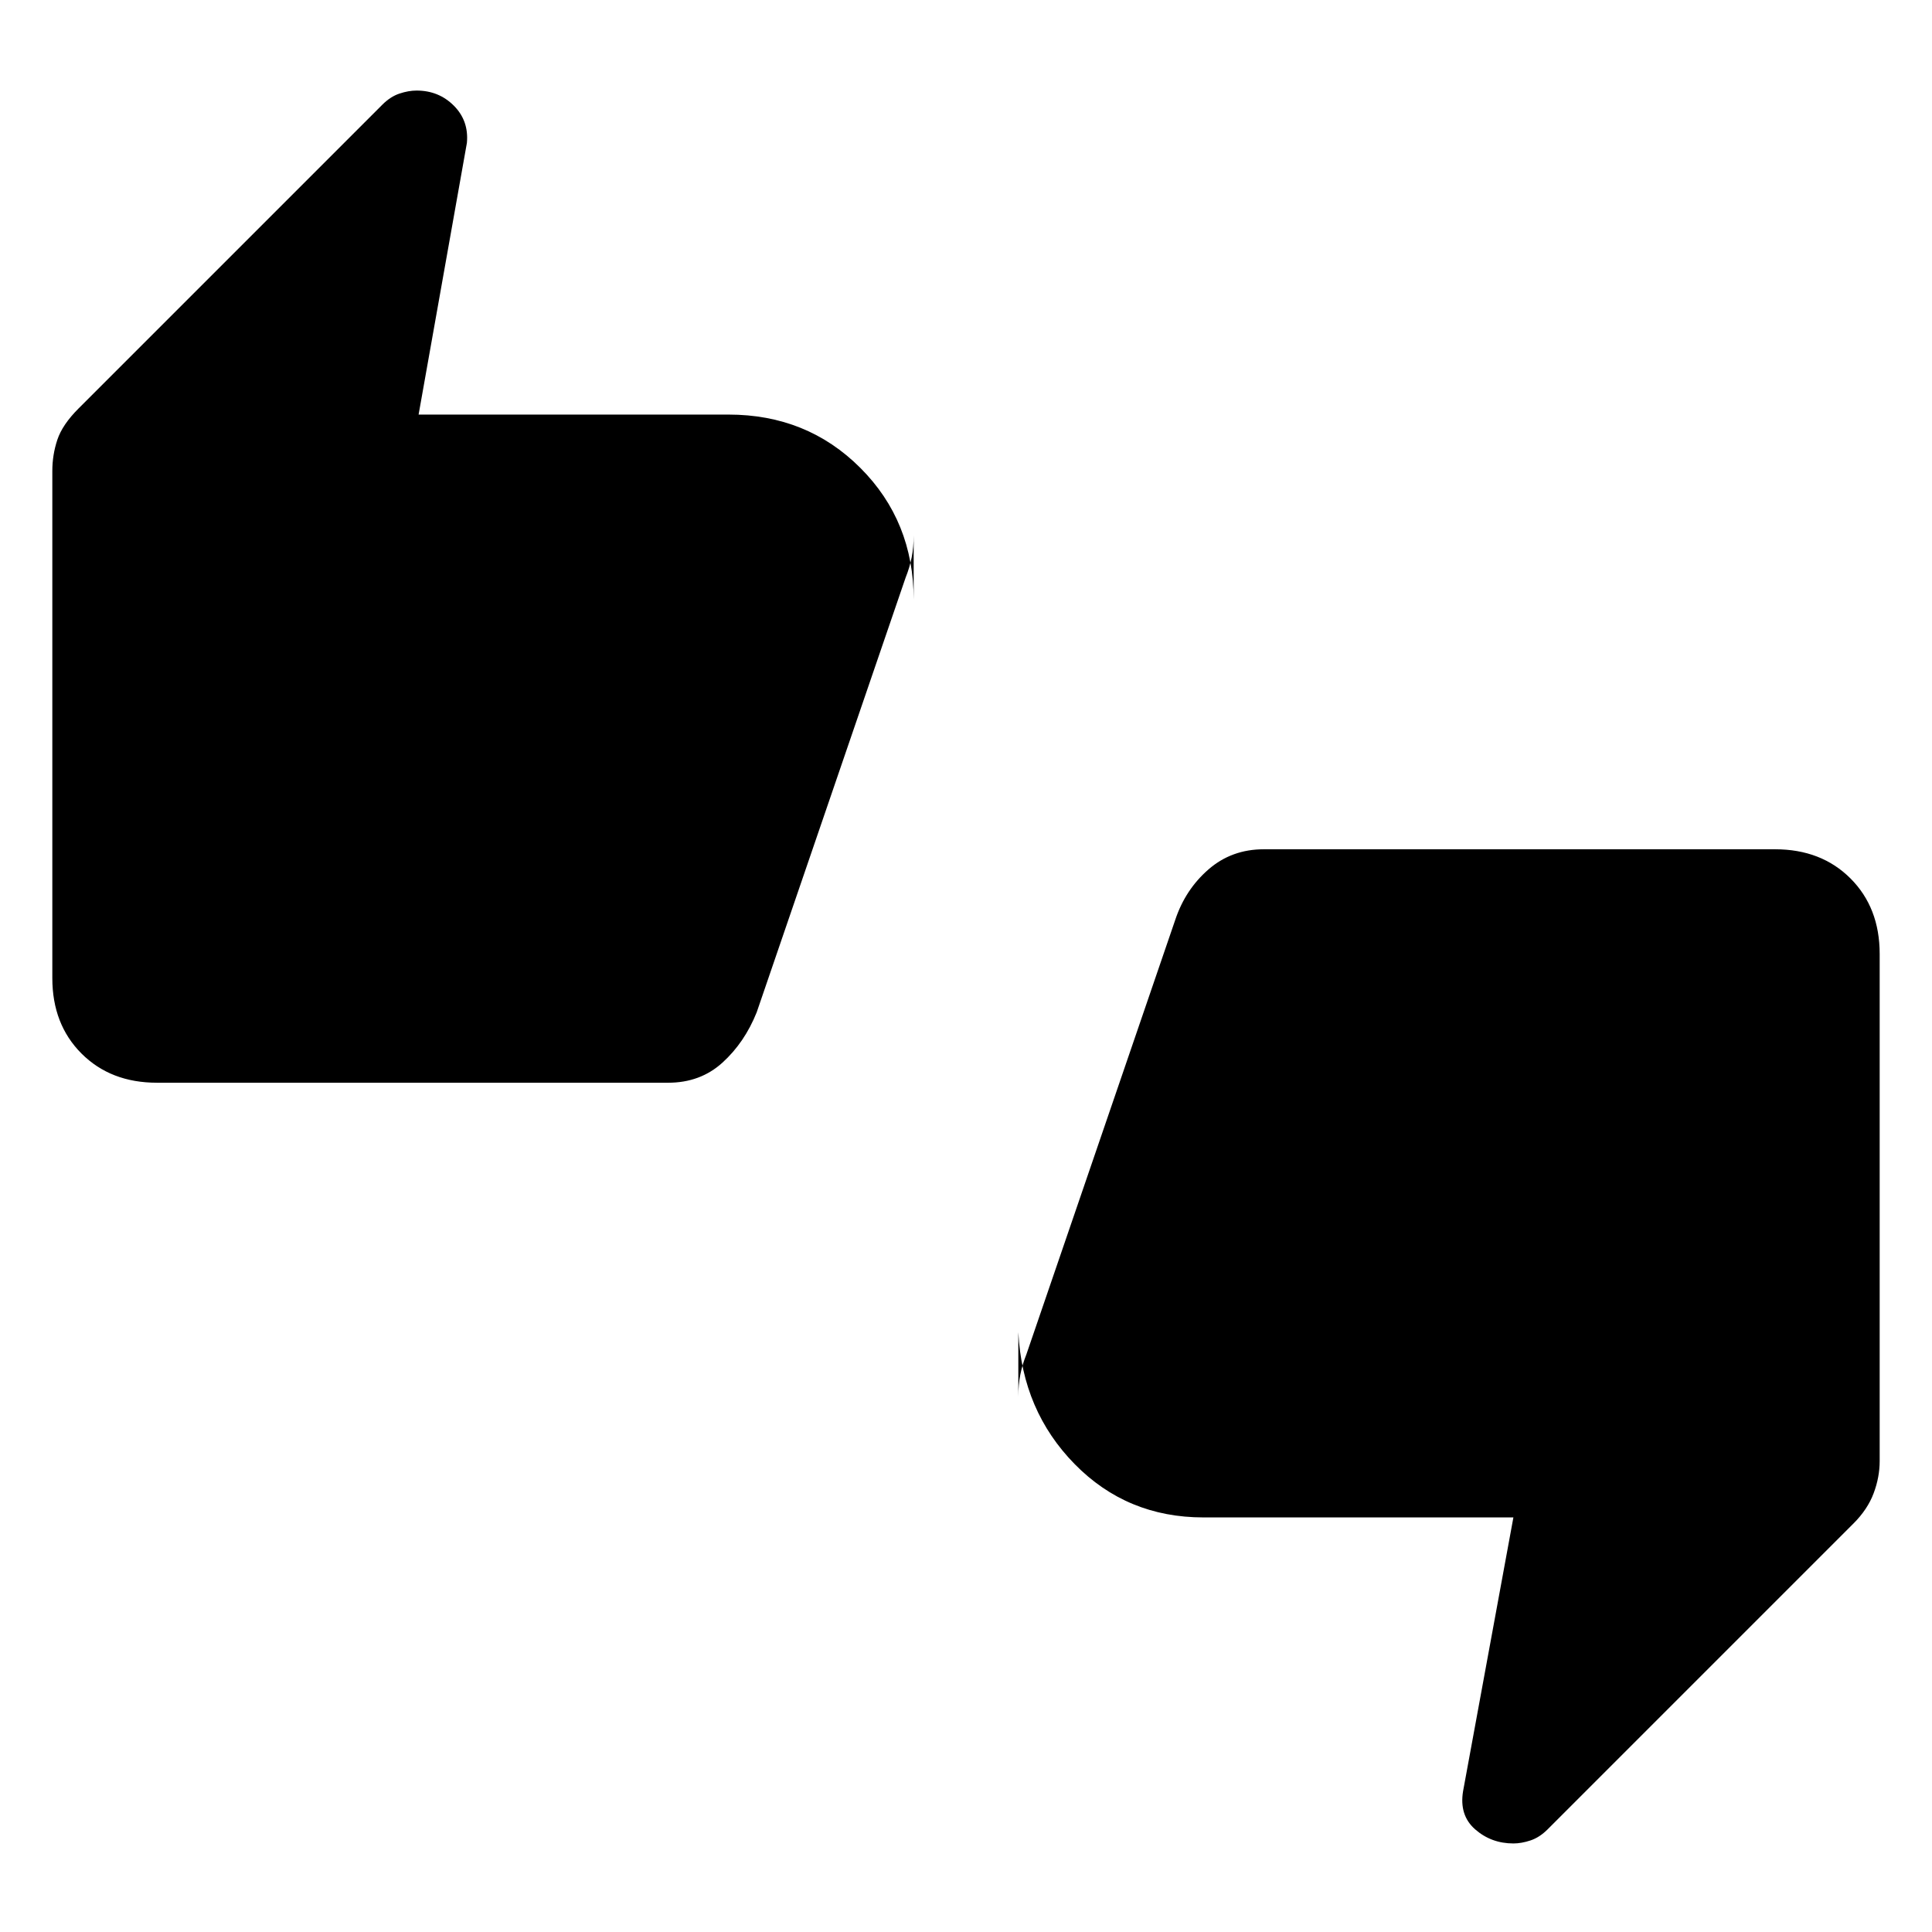 <svg xmlns="http://www.w3.org/2000/svg" height="20" viewBox="0 -960 960 960" width="20"><path d="M78-422q-23 0-37.5-14.5T26-474v-252q0-8 2.5-15.5T39-757l151-151q4-4 8.5-5.5t8.5-1.5q11 0 18.5 7.5T232-889l-24 135h154q39 0 65.5 26.5T454-662v-32q0 6-1 11t-3 10l-74 216q-6 15-17 25t-27 10H78Zm520 216q-38 0-64-26.5T506-298v32q0-6 1-11t3-10l74-216q5-15 16.5-25t27.5-10h254q23 0 37.5 14.5T934-486v252q0 8-3 16t-10 15L769-51q-4 4-8.5 5.5T752-44q-11 0-19-7t-6-19l25-136H598Z"/></svg>